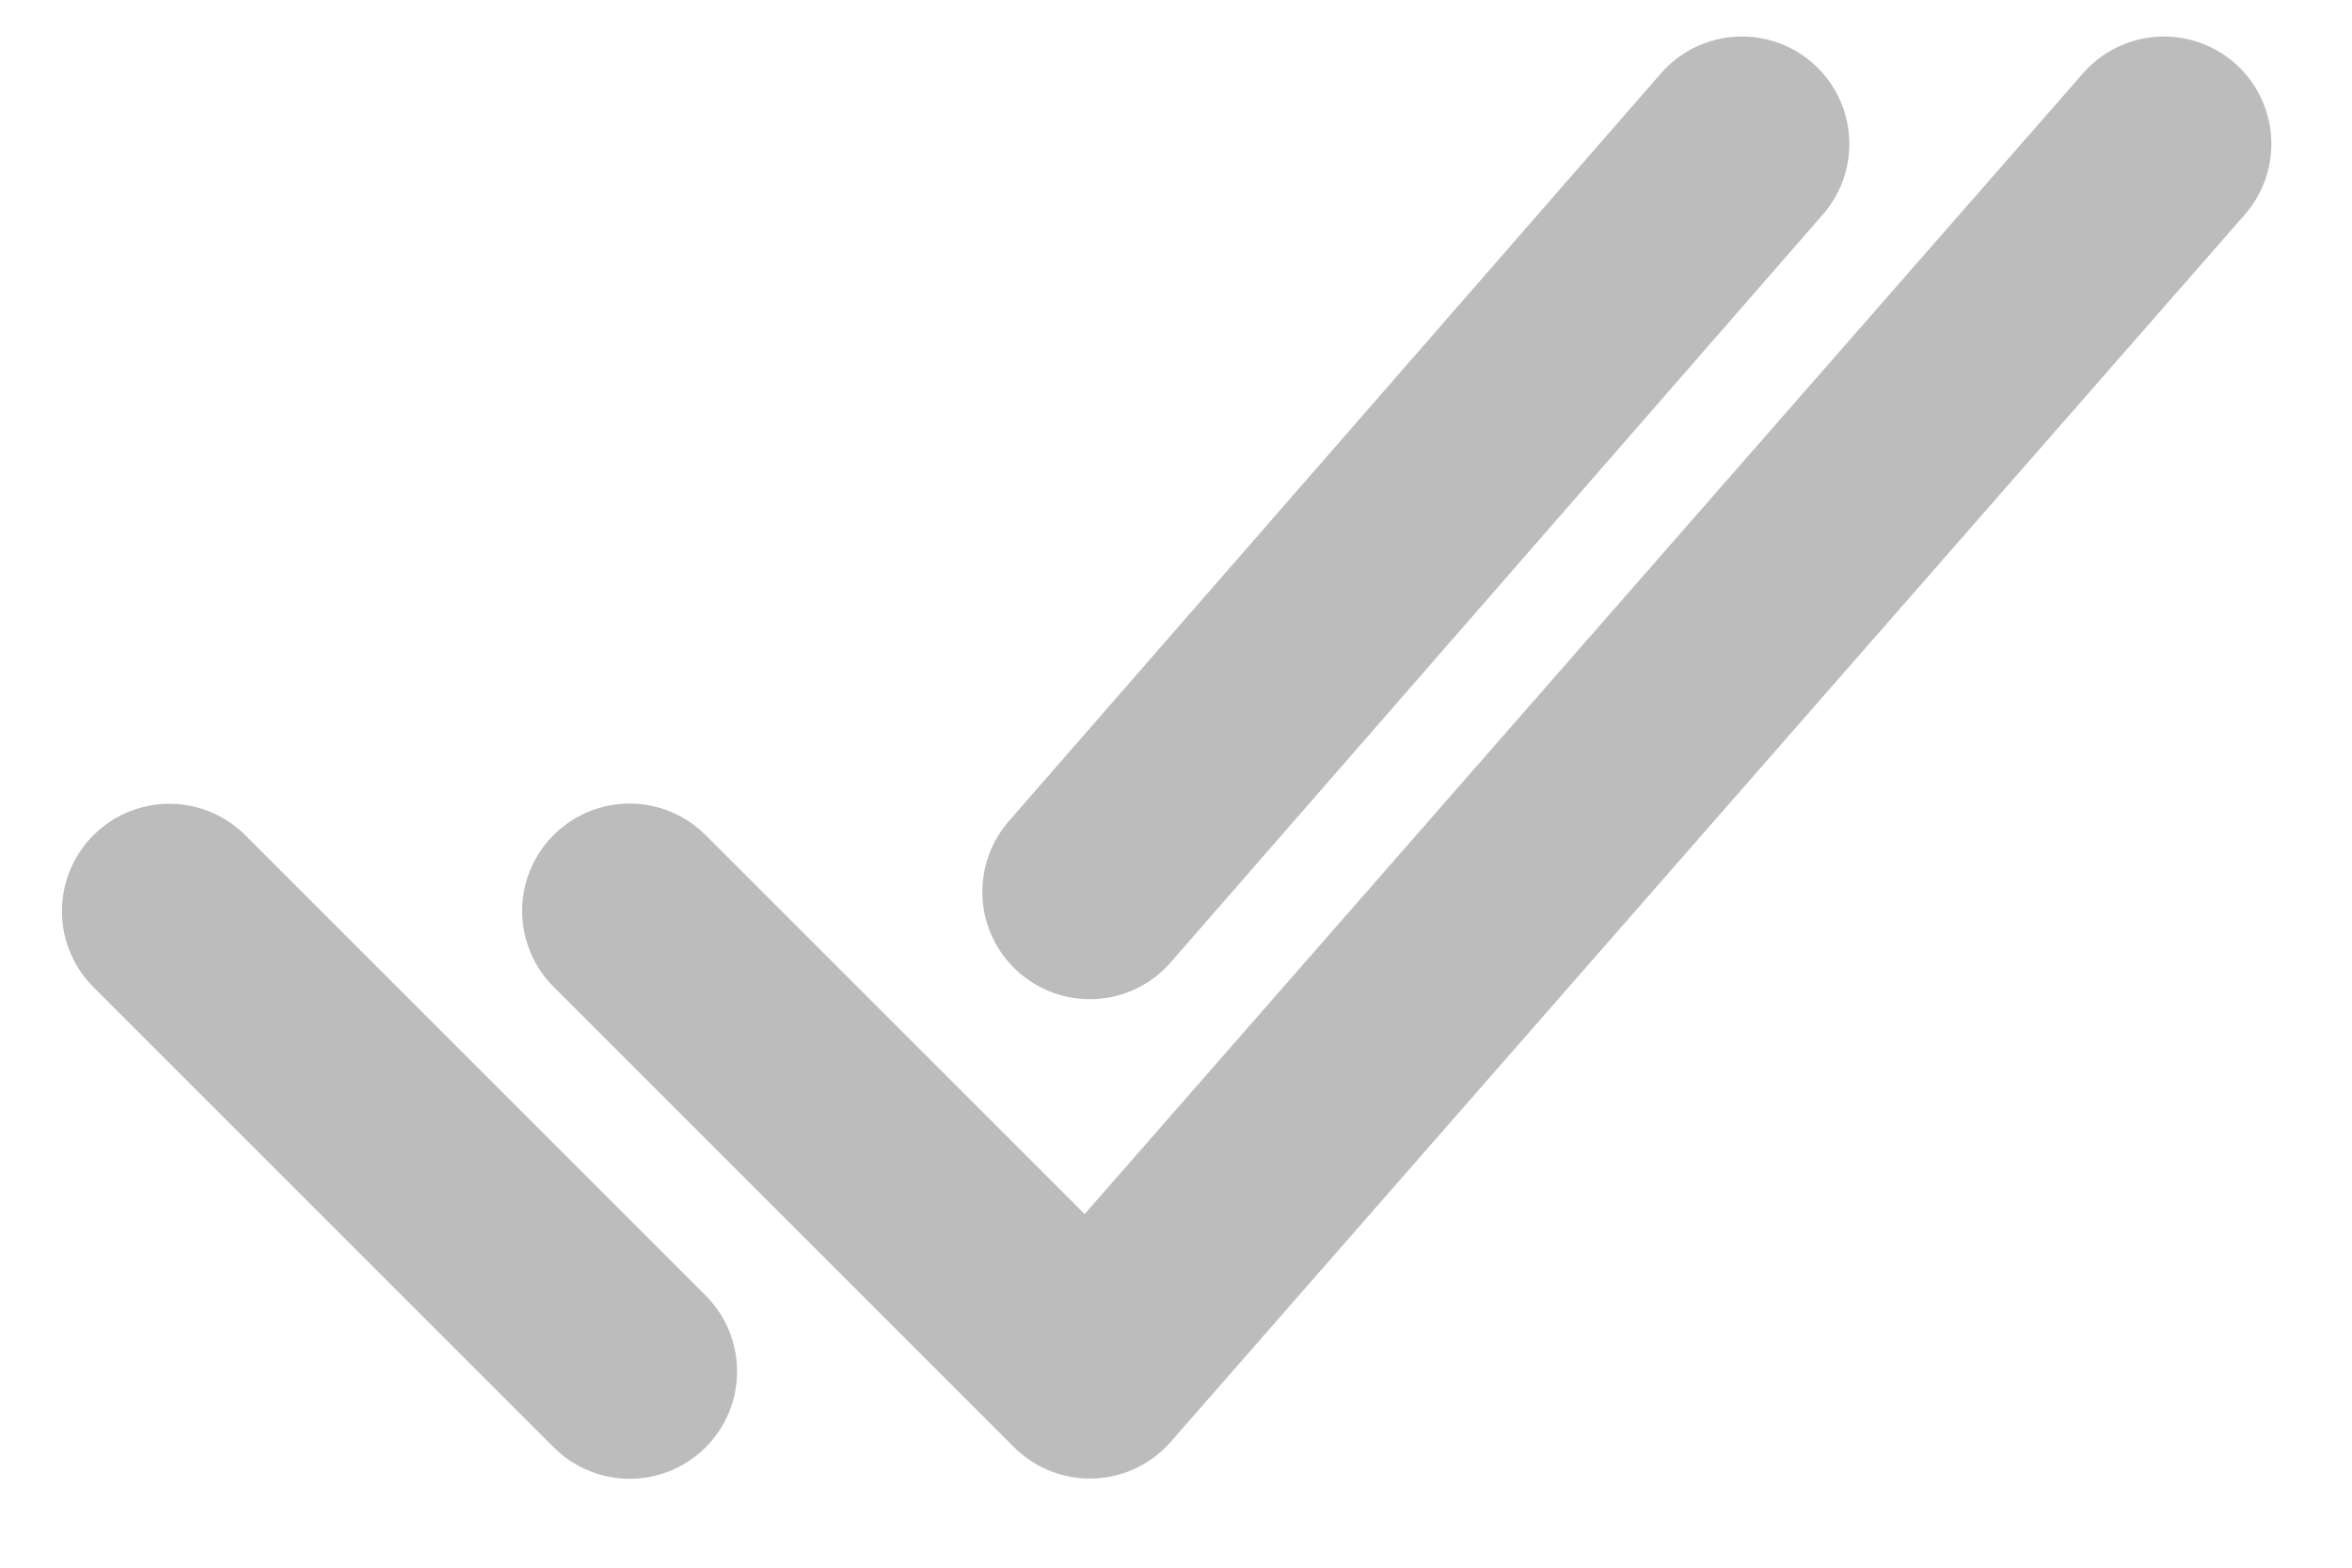 <svg width="21" height="14" viewBox="0 0 21 14" fill="none" xmlns="http://www.w3.org/2000/svg">
<path d="M19.321 1.285L9.731 12.245L5.621 8.135" stroke="#BCBCBC" stroke-width="1.918" stroke-linecap="round" stroke-linejoin="round"/>
<path d="M5.622 12.247L1.512 8.137" stroke="#BCBCBC" stroke-width="1.918" stroke-linecap="round" stroke-linejoin="round"/>
<path d="M15.553 1.285L9.73 7.964" stroke="#BCBCBC" stroke-width="1.918" stroke-linecap="round" stroke-linejoin="round"/>
</svg>

